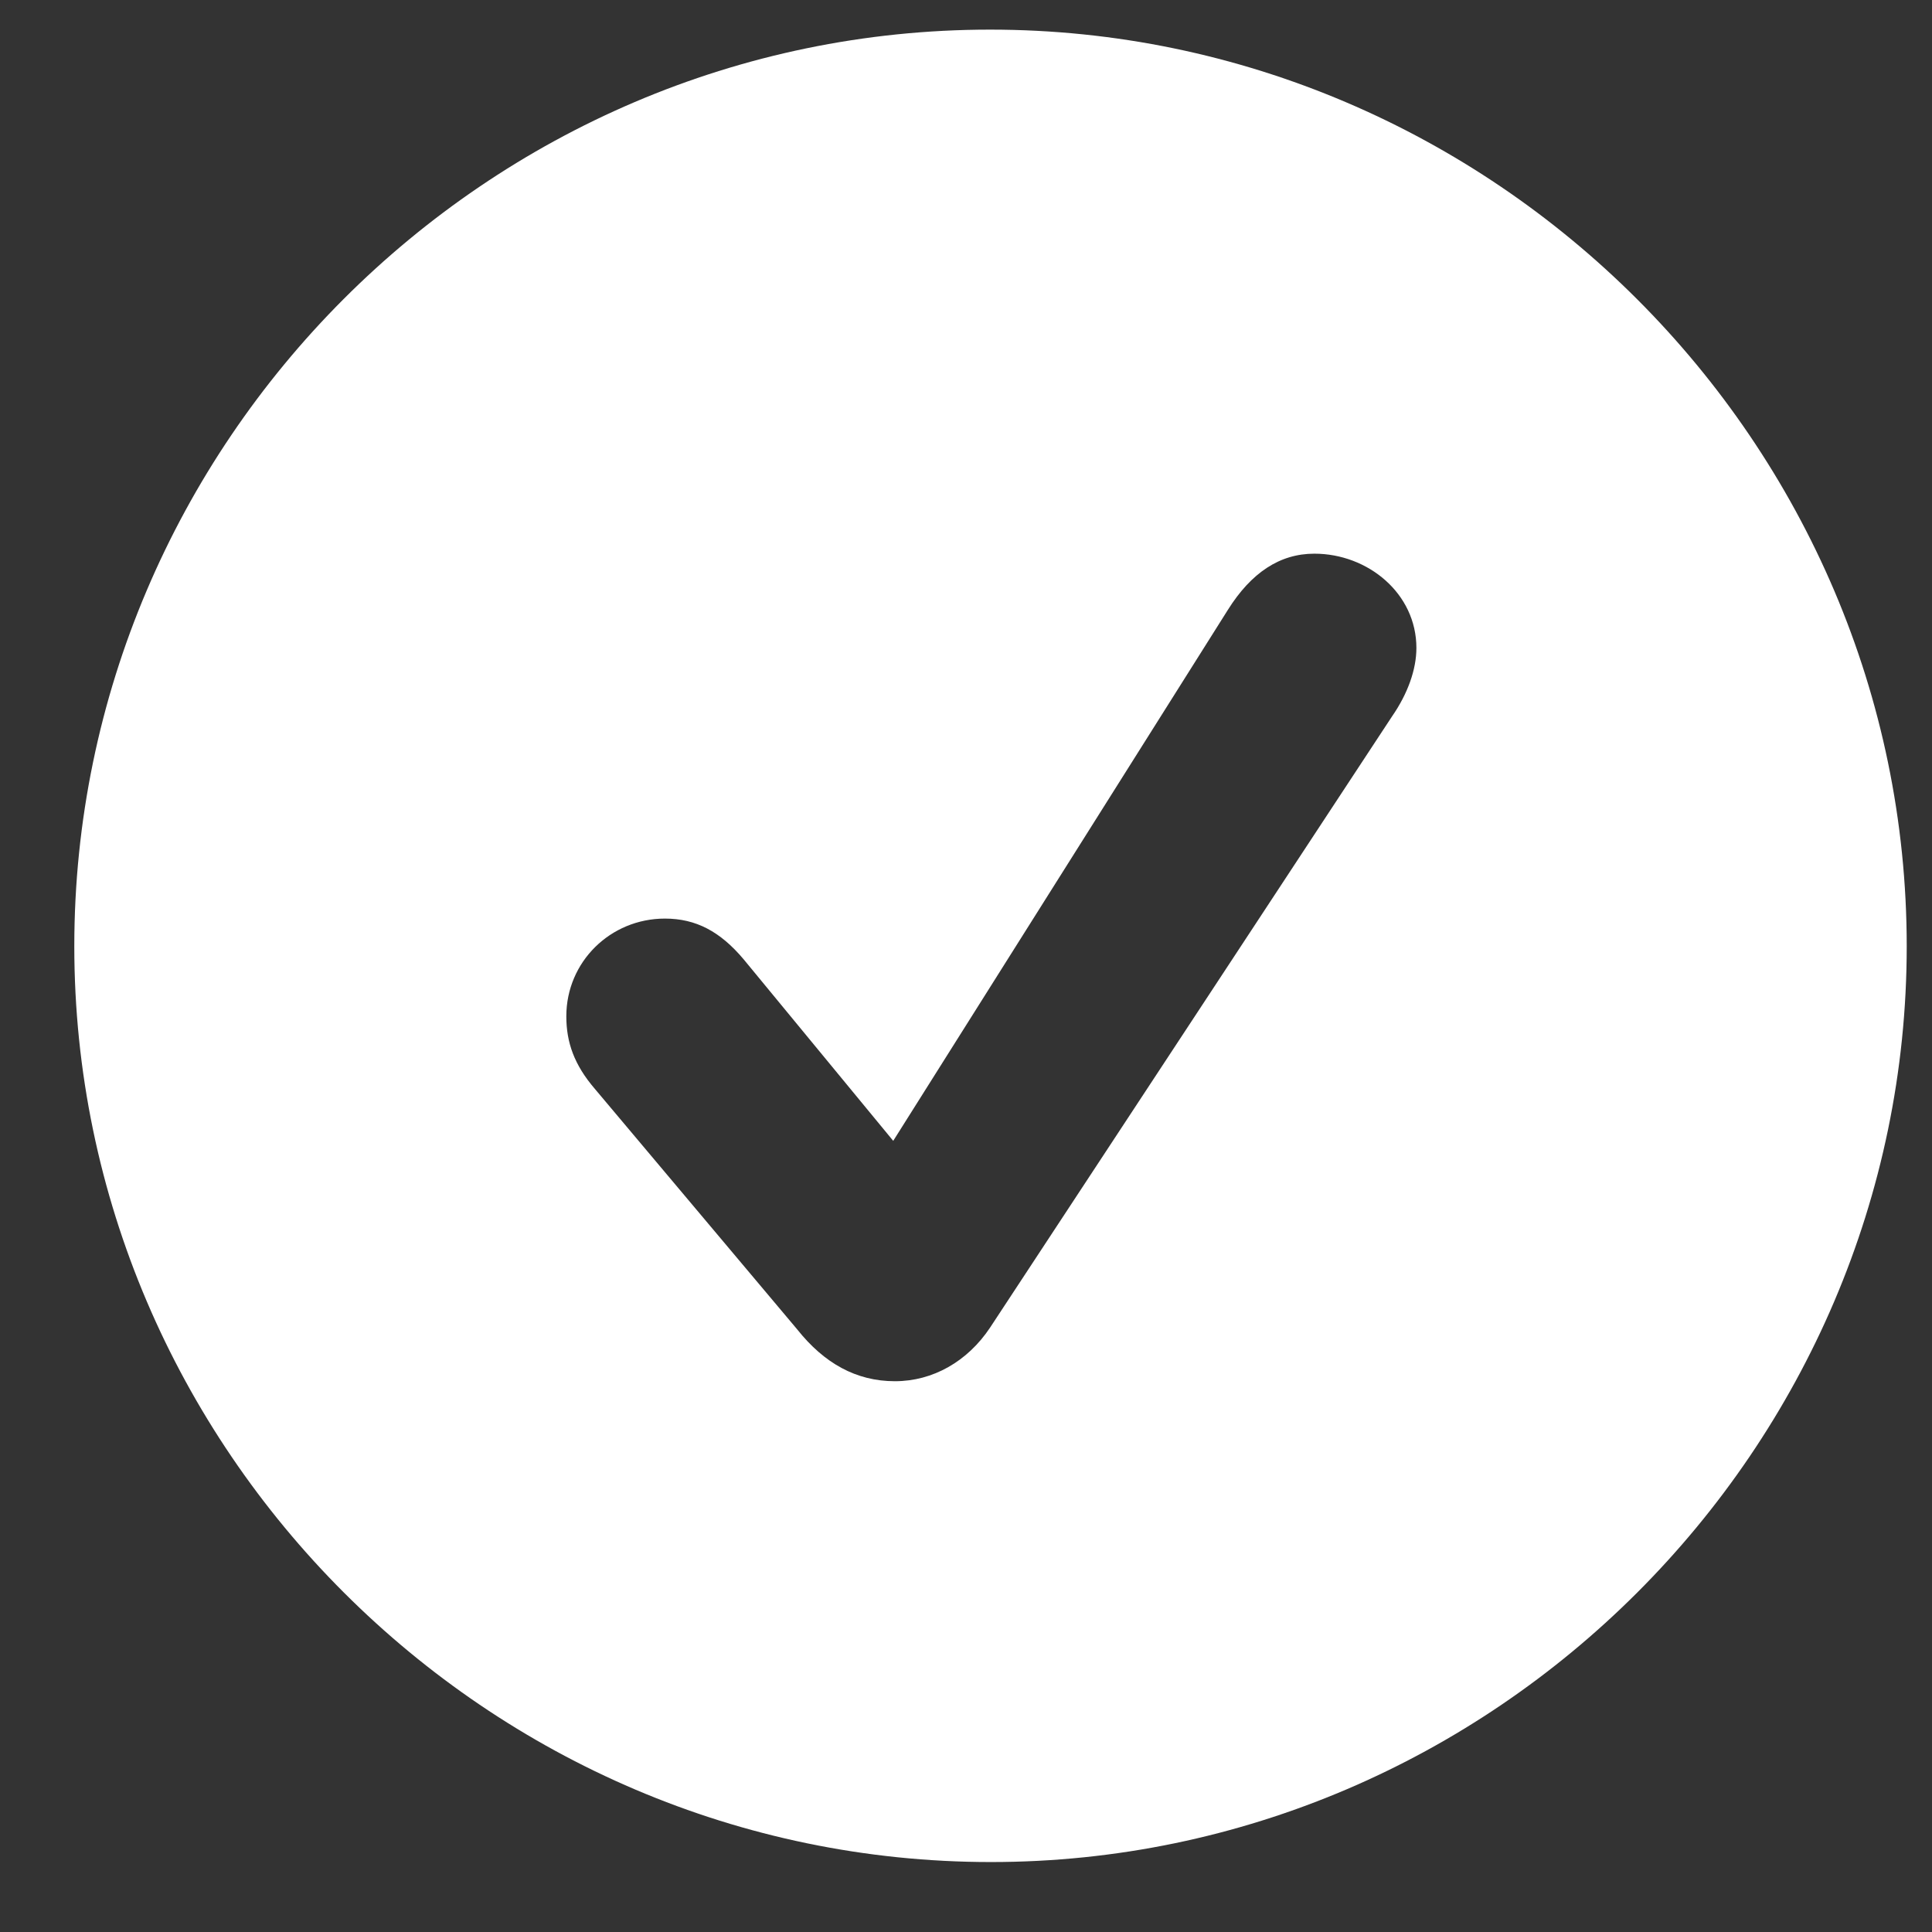 <svg width="24" height="24" viewBox="0 0 24 24" fill="none" xmlns="http://www.w3.org/2000/svg">
<rect x="0" y="0" width="24" height="24" fill="#333333" stroke="none"/>
<path d="M12.31 23.131C18.551 23.131 23.686 17.996 23.686 11.755C23.686 5.503 18.551 0.368 12.299 0.368C6.047 0.368 0.923 5.503 0.923 11.755C0.923 17.996 6.058 23.131 12.31 23.131ZM11.117 17.158C10.634 17.158 10.236 16.933 9.903 16.514L7.39 13.527C7.132 13.227 7.035 12.947 7.035 12.625C7.035 11.948 7.583 11.411 8.26 11.411C8.646 11.411 8.947 11.572 9.237 11.916L11.096 14.172L15.253 7.576C15.543 7.114 15.898 6.878 16.327 6.878C16.993 6.878 17.595 7.372 17.595 8.049C17.595 8.317 17.487 8.618 17.294 8.897L12.299 16.492C12.02 16.911 11.59 17.158 11.117 17.158Z" fill="white"/>
</svg>
